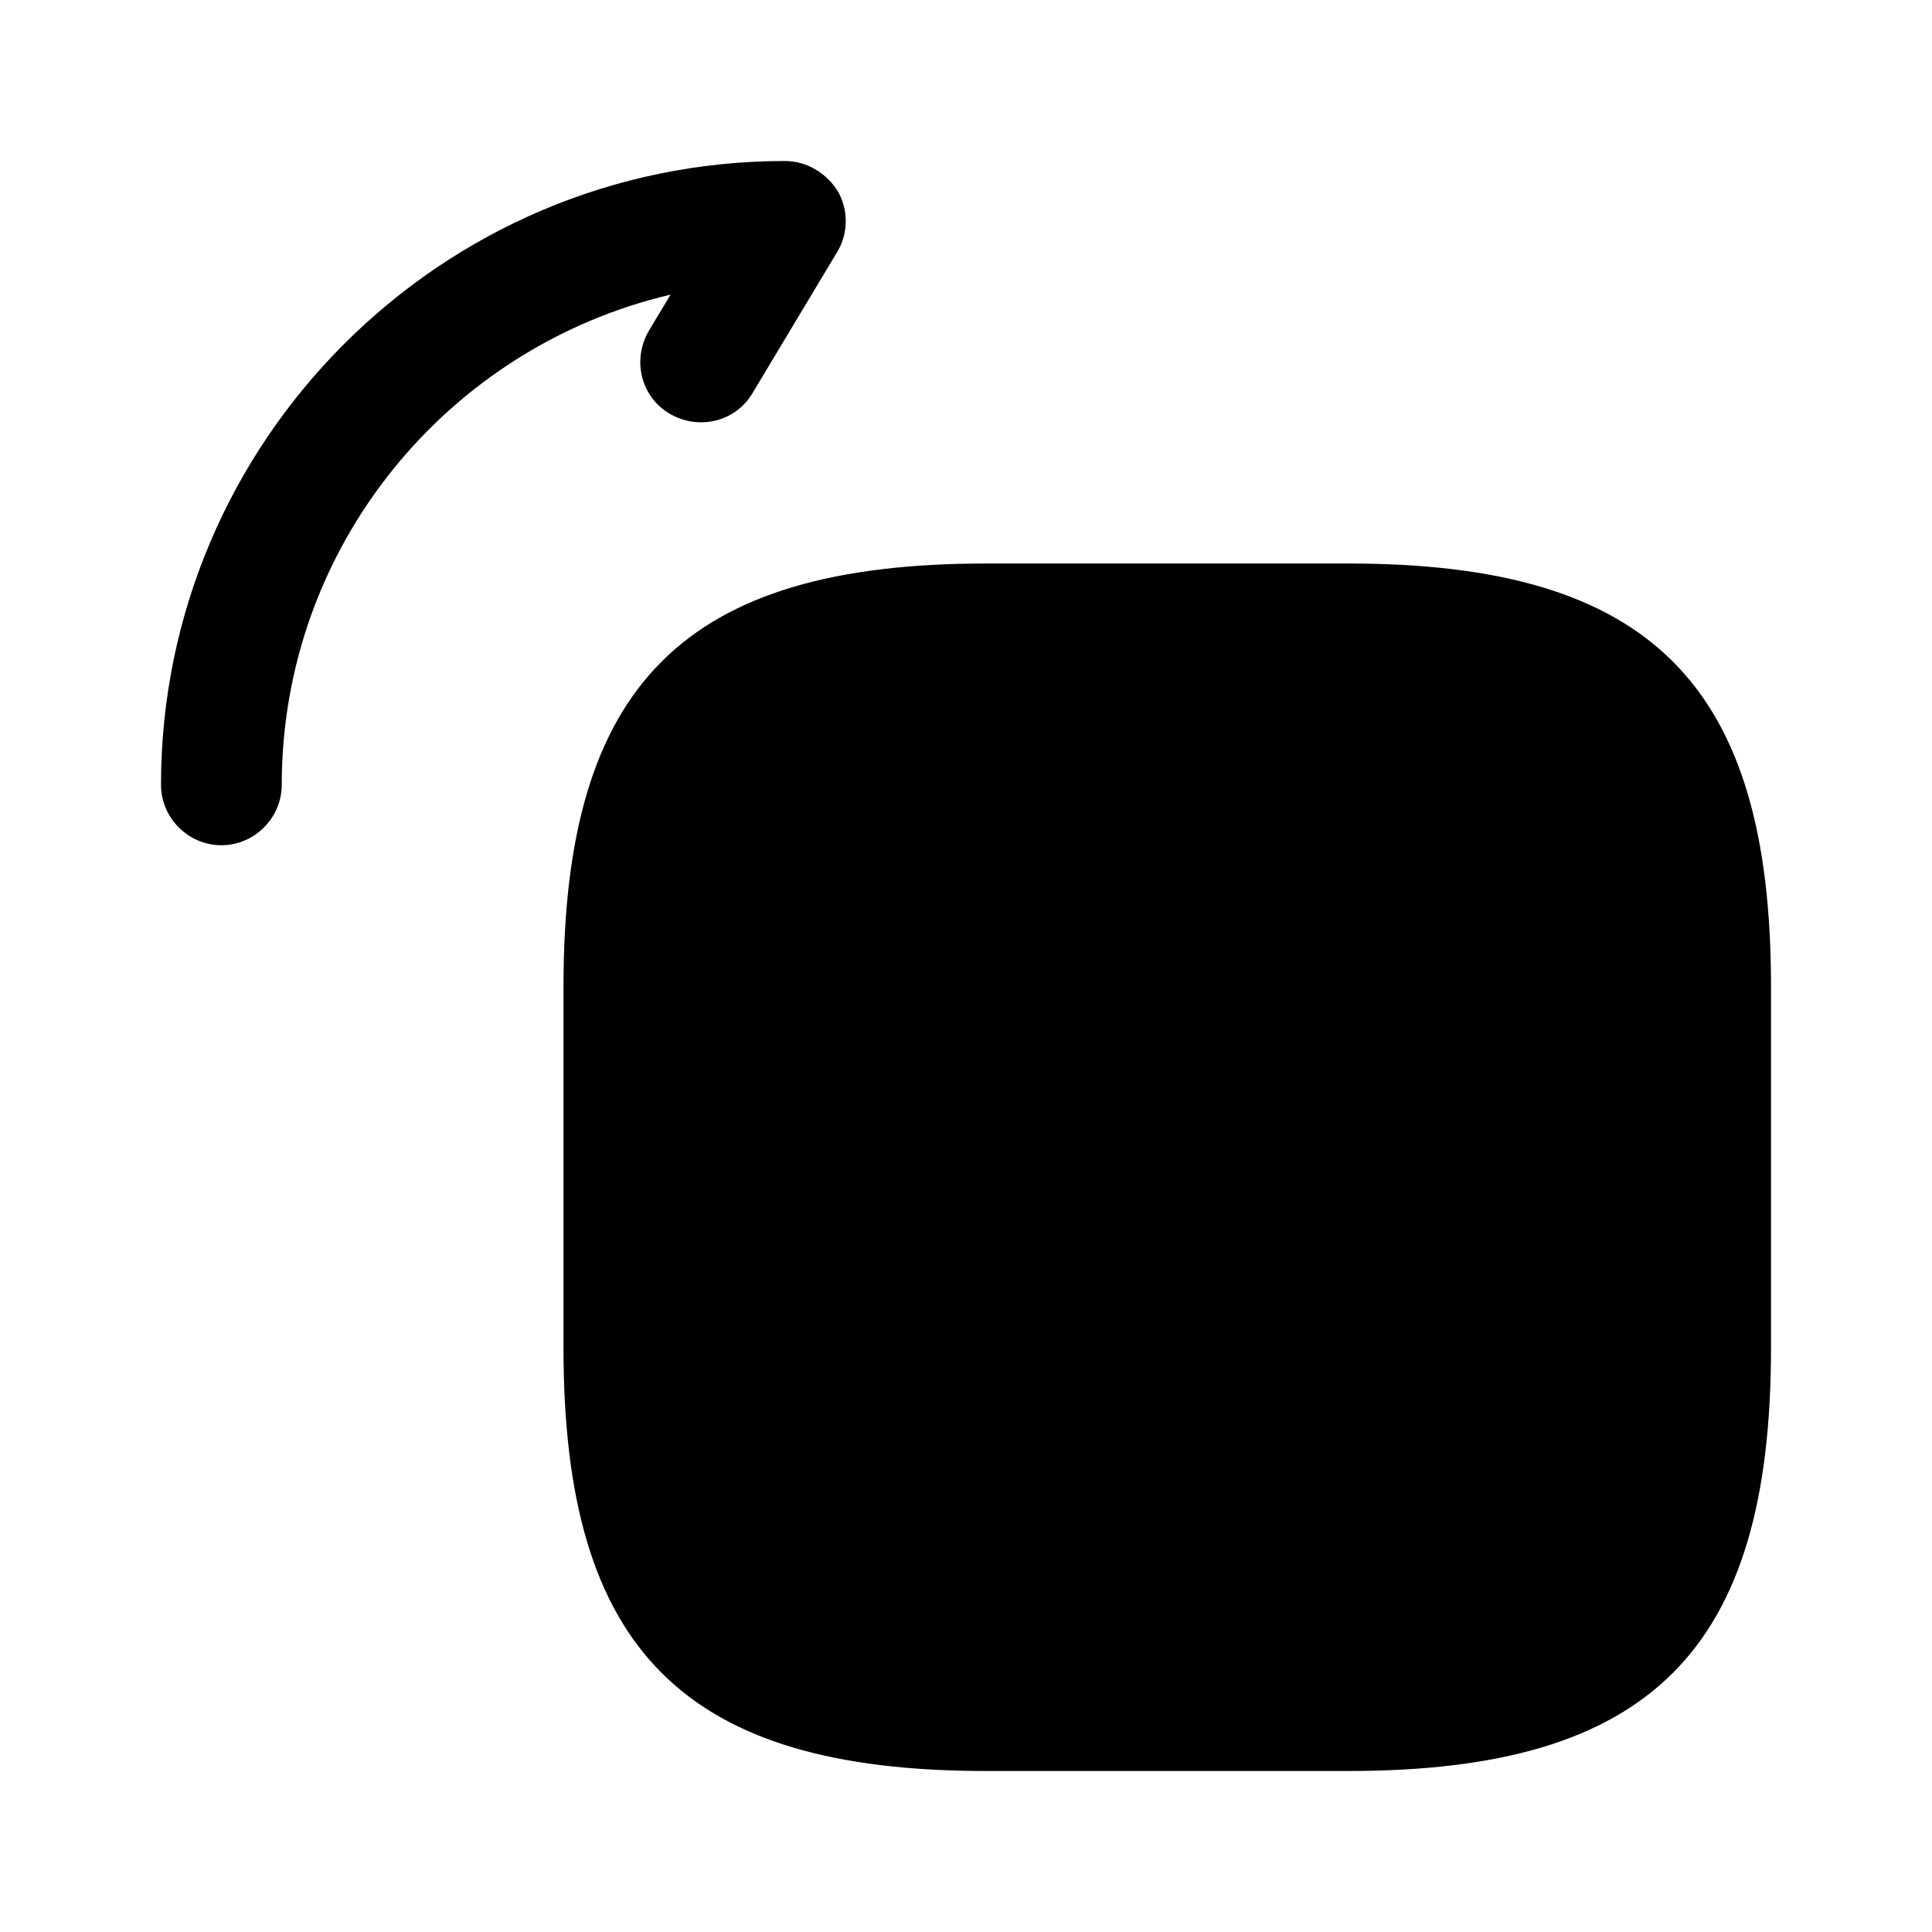 <?xml version="1.0" encoding="UTF-8"?>
<svg width="24" height="24" viewBox="0 0 24 24" xmlns="http://www.w3.org/2000/svg">
 <path d="M16.75 22H12.25C8.5 22 7 20.5 7 16.75V12.25C7 8.5 8.5 7 12.25 7H16.75C20.5 7 22 8.5 22 12.25V16.75C22 20.5 20.5 22 16.75 22Z"/>
 <path d="m2.75 10.5c0.41 0 0.75-0.34 0.75-0.75 0-2.96 2.06-5.44 4.83-6.09l-0.27 0.45c-0.21 0.36-0.1 0.82 0.26 1.03s0.82 0.1 1.03-0.26l1.05-1.75c0.14-0.23 0.14-0.52 0.01-0.75-0.14-0.23-0.39-0.38-0.66-0.38-4.27 0-7.75 3.48-7.75 7.75 0 0.41 0.34 0.75 0.75 0.75z"/>
</svg>
